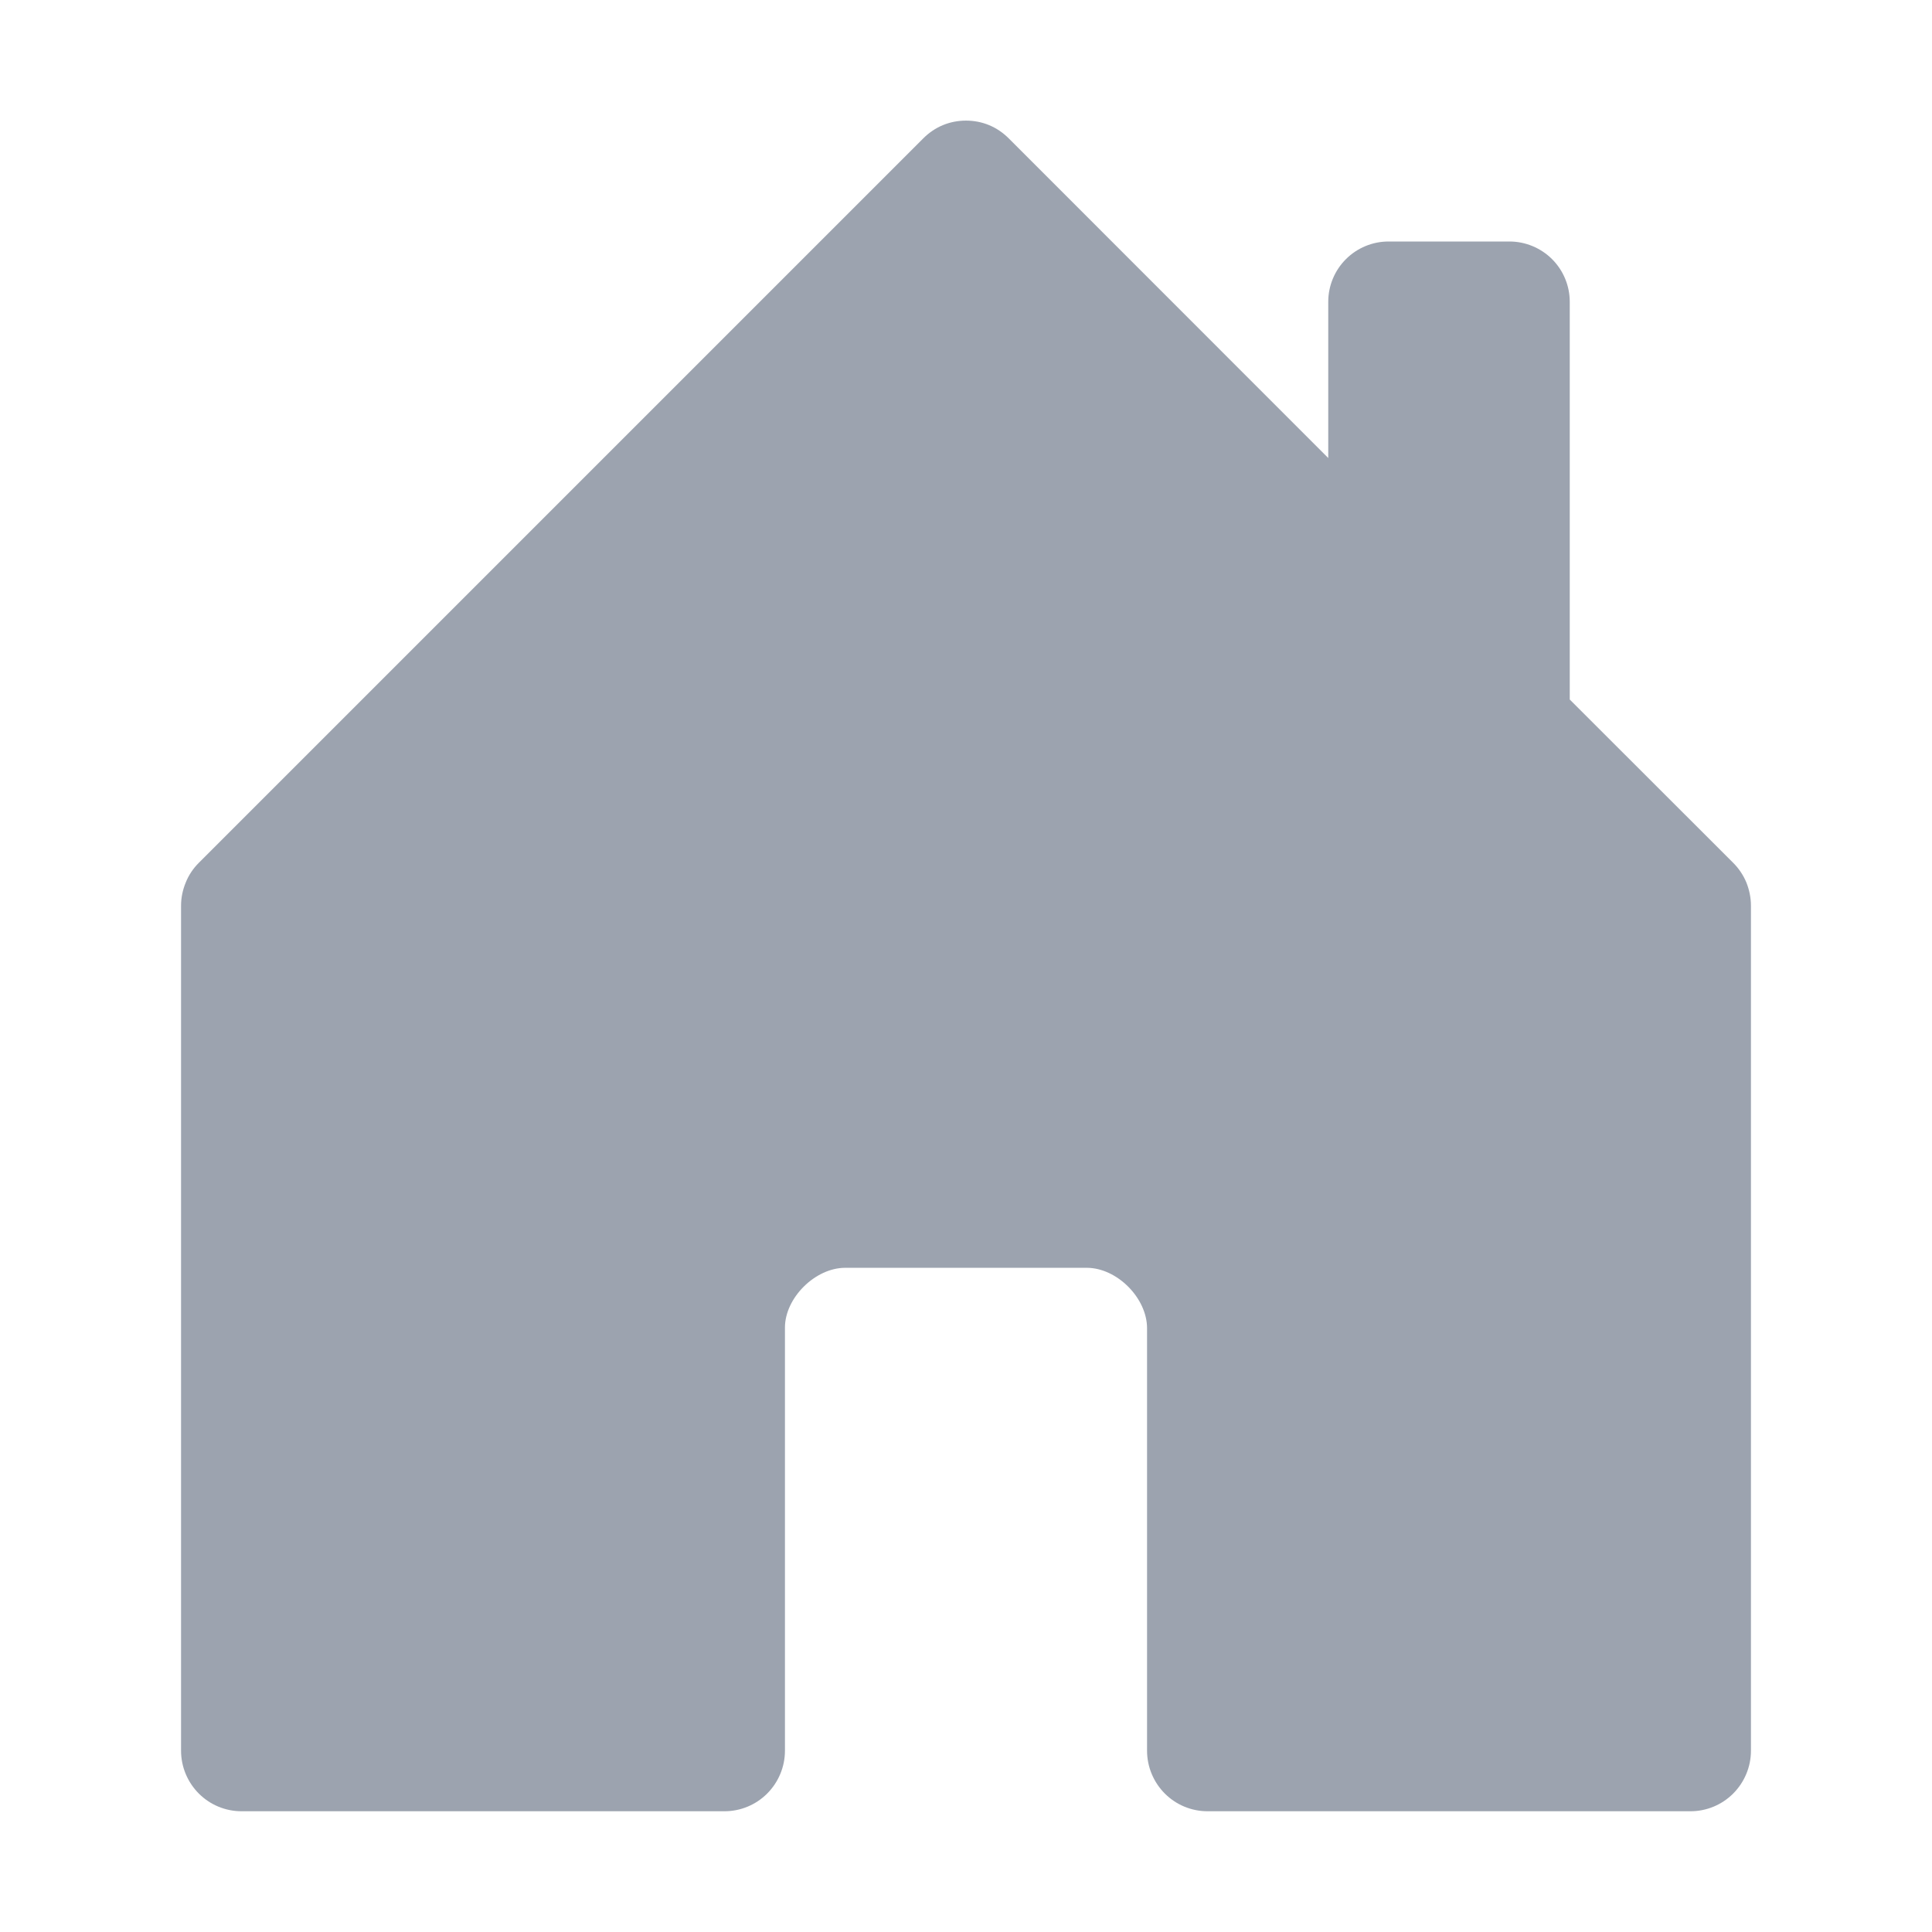 <svg width="14" height="14" viewBox="0 0 14 14" fill="none" xmlns="http://www.w3.org/2000/svg">
<path d="M5.688 12.687V9.62C5.688 9.406 5.906 9.187 6.125 9.187H7.875C8.094 9.187 8.312 9.406 8.312 9.625V12.687C8.312 12.803 8.359 12.915 8.441 12.997C8.523 13.079 8.634 13.125 8.75 13.125H12.25C12.366 13.125 12.477 13.079 12.559 12.997C12.641 12.915 12.688 12.803 12.688 12.687V6.562C12.688 6.505 12.676 6.448 12.655 6.395C12.633 6.342 12.6 6.293 12.56 6.253L11.375 5.069V2.187C11.375 2.071 11.329 1.96 11.247 1.878C11.165 1.796 11.053 1.75 10.938 1.75H10.062C9.946 1.75 9.835 1.796 9.753 1.878C9.671 1.96 9.625 2.071 9.625 2.187V3.319L7.31 1.003C7.269 0.962 7.221 0.929 7.168 0.907C7.115 0.885 7.058 0.874 7 0.874C6.942 0.874 6.885 0.885 6.832 0.907C6.779 0.929 6.731 0.962 6.69 1.003L1.44 6.253C1.4 6.293 1.367 6.342 1.346 6.395C1.324 6.448 1.312 6.505 1.312 6.562V12.687C1.312 12.803 1.359 12.915 1.441 12.997C1.523 13.079 1.634 13.125 1.75 13.125H5.25C5.366 13.125 5.477 13.079 5.559 12.997C5.641 12.915 5.688 12.803 5.688 12.687Z" fill="#9CA3AF"/>
</svg>
